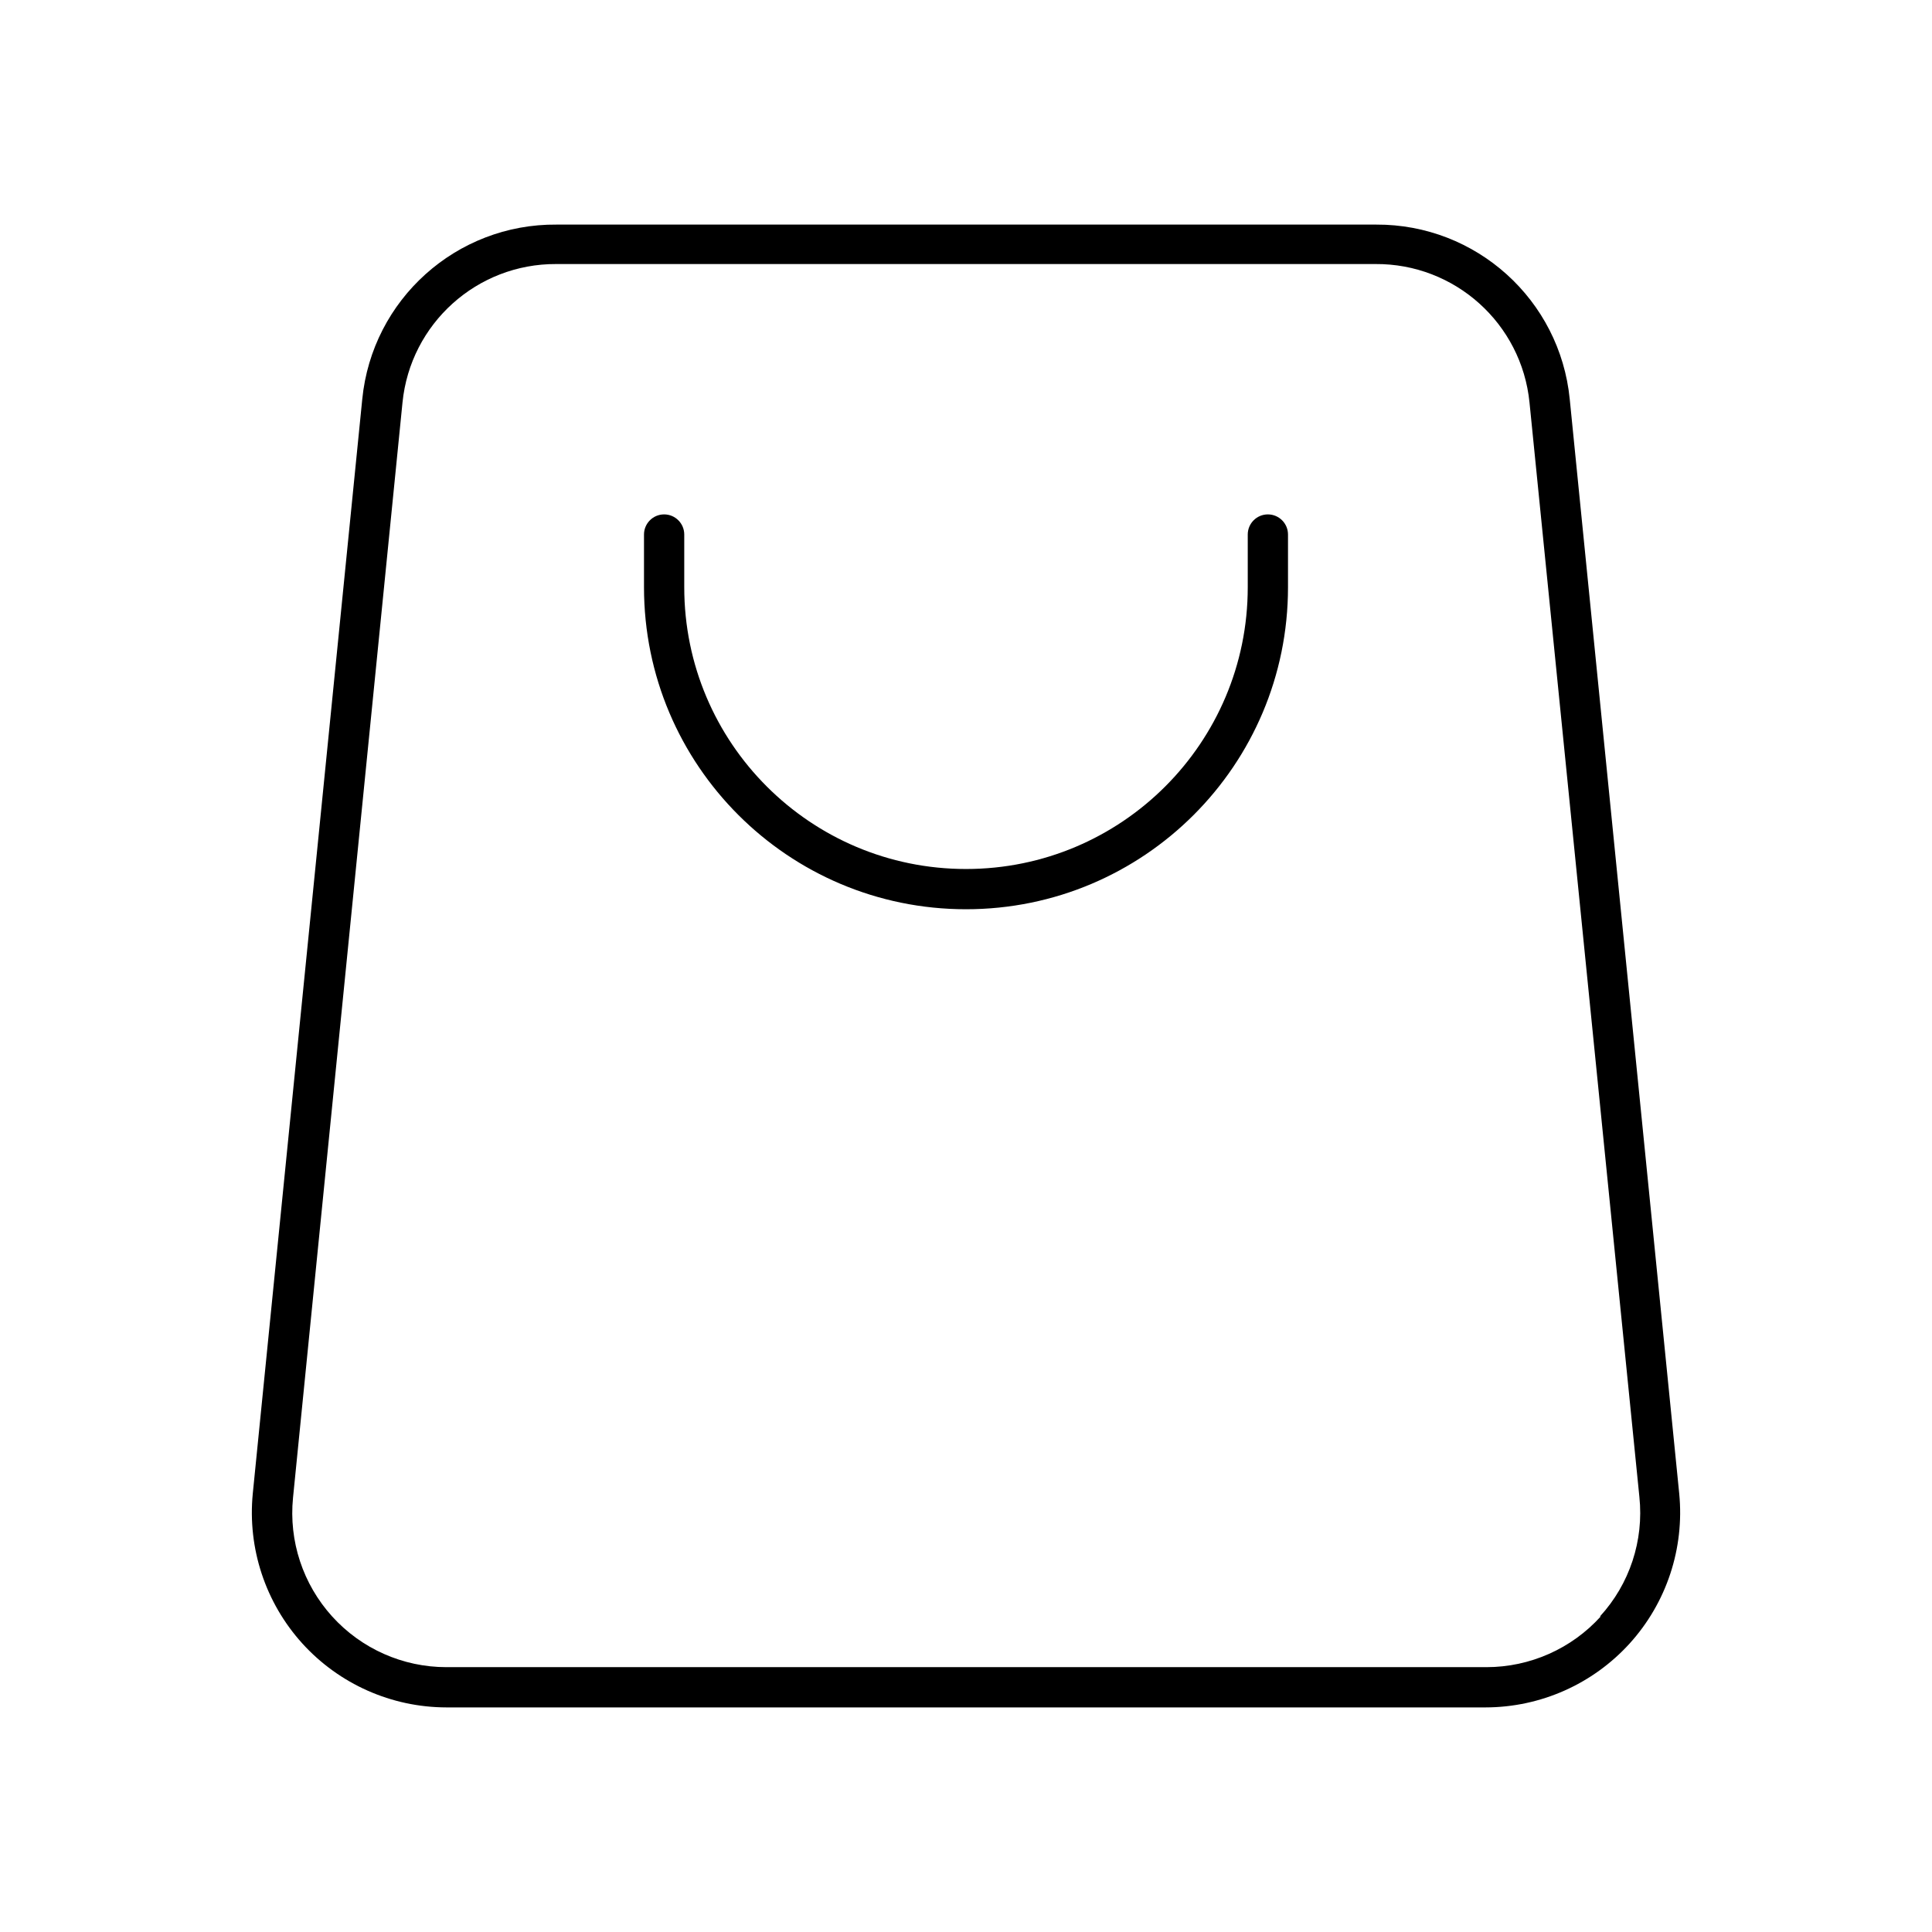 <svg xmlns="http://www.w3.org/2000/svg" width="24" height="24" viewBox="0 0 24 24">
  <g fill="none" fill-rule="evenodd">
    <path fill="#000" fill-rule="nonzero" d="M15.75,6.39 C15.612,6.39 15.5,6.502 15.5,6.64 L15.5,7.295 C15.5,9.228 13.933,10.795 12,10.795 C10.067,10.795 8.5,9.228 8.5,7.295 L8.5,6.64 C8.5,6.502 8.388,6.39 8.25,6.39 C8.112,6.39 8,6.502 8,6.64 L8,7.295 C8,9.504 9.791,11.295 12,11.295 C14.209,11.295 16,9.504 16,7.295 L16,6.64 C16,6.502 15.888,6.39 15.75,6.39 Z"/>
    <path fill="#000" fill-rule="nonzero" d="M19.5,4.96 C19.379,3.724 18.337,2.784 17.095,2.79 L6.915,2.79 C5.67,2.779 4.622,3.72 4.5,4.96 L3.14,18.555 C3.074,19.234 3.297,19.909 3.755,20.415 C4.213,20.92 4.863,21.209 5.545,21.21 L18.455,21.21 C19.137,21.209 19.787,20.92 20.245,20.415 C20.703,19.909 20.926,19.234 20.86,18.555 L19.5,4.96 Z M19.885,20.08 C19.522,20.481 19.006,20.71 18.465,20.71 L5.545,20.71 C5.004,20.71 4.489,20.481 4.126,20.08 C3.763,19.679 3.586,19.143 3.64,18.605 L5,5 C5.098,4.02 5.925,3.275 6.91,3.28 L17.085,3.28 C18.072,3.273 18.902,4.018 19,5 L20.365,18.595 C20.422,19.137 20.244,19.678 19.875,20.08 L19.885,20.08 Z"/>
    <rect width="24" height="24"/>
  </g>
</svg>
